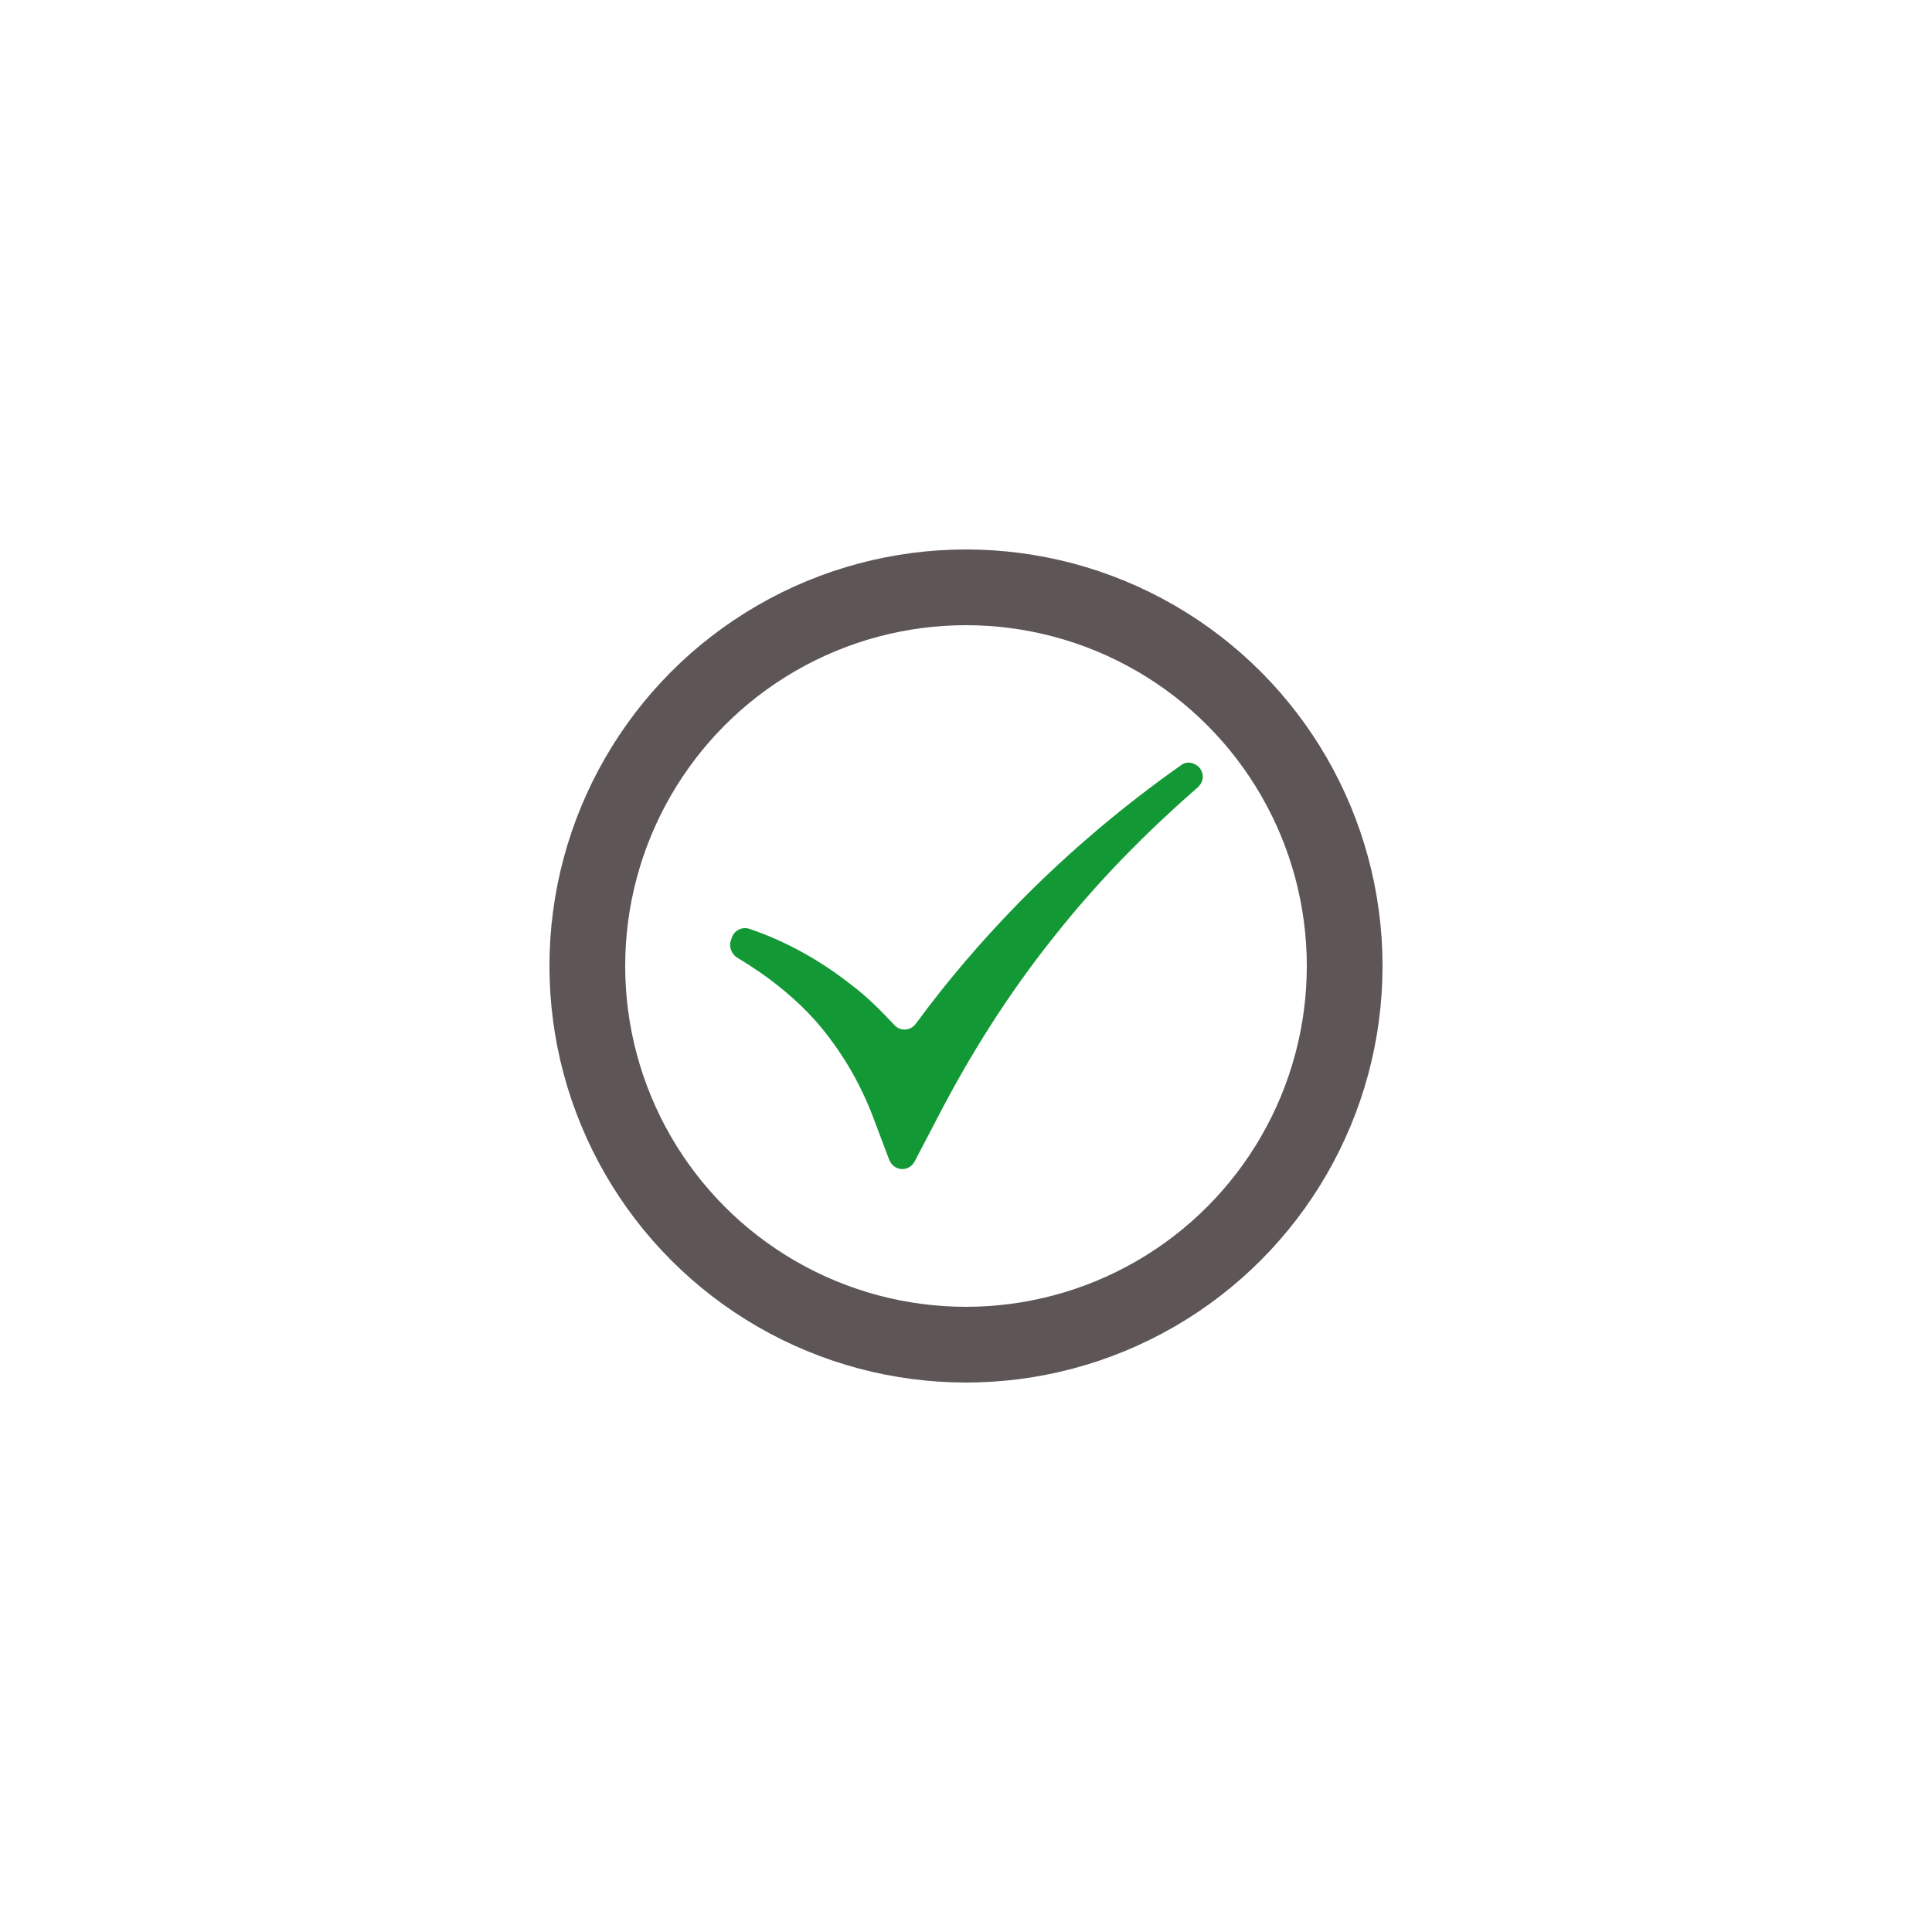 <svg class="ldi-2mnsgy" width="333px"  height="333px"  xmlns="http://www.w3.org/2000/svg" xmlns:xlink="http://www.w3.org/1999/xlink" viewBox="0 0 100 100" preserveAspectRatio="xMidYMid" style="background: rgb(255, 255, 255);"><!--?xml version="1.0" encoding="utf-8"?--><!--Generator: Adobe Illustrator 21.0.0, SVG Export Plug-In . SVG Version: 6.00 Build 0)--><svg version="1.1" id="圖層_1" xmlns="http://www.w3.org/2000/svg" xmlns:xlink="http://www.w3.org/1999/xlink" x="0px" y="0px" viewBox="0 0 100 100" style="transform-origin: 50px 50px 0px;" xml:space="preserve"><g style="transform-origin: 50px 50px 0px;"><g style="transform-origin: 50px 50px 0px; transform: scale(0.49);"><g style="transform-origin: 50px 50px 0px; animation-duration: 1.6s; animation-delay: -1.6s; animation-direction: normal;" class=""><g><style type="text/css" class="ld ld-breath" style="transform-origin: 50px 50px 0px; animation-duration: 1.4s; animation-delay: -1.4s; animation-direction: normal;">.st0{fill:none;stroke:#333333;stroke-width:8;stroke-miterlimit:10;} .st1{fill:#333333;} .st2{fill:#ABBD81;} .st3{fill:#E15B64;} .st4{fill-rule:evenodd;clip-rule:evenodd;fill:#B3B3B3;} .st5{fill:#FFFFFF;} .st6{fill:#B3B3B3;} .st7{fill:#77A4BD;} .st8{fill:#A0C8D7;} .st9{fill:#666666;} .st10{fill:none;stroke:#F47E60;stroke-width:8;stroke-linecap:round;stroke-miterlimit:10;} .st11{fill:none;stroke:#F47E60;stroke-width:9;stroke-linecap:round;stroke-miterlimit:10;} .st12{fill:none;stroke:#F47E60;stroke-width:9;stroke-linecap:round;stroke-miterlimit:10;}</style><g class="ld ld-breath" style="transform-origin: 50px 50px 0px; animation-duration: 1.4s; animation-delay: -1.283s; animation-direction: normal;"><circle class="st0" cx="50" cy="50" r="40" stroke="#5e5656" style="stroke: rgb(94, 86, 86);"></circle></g><g class="ld ld-breath" style="transform-origin: 50px 50px 0px; animation-duration: 1.4s; animation-delay: -1.167s; animation-direction: normal;"><path class="st2" d="M74.7,29.1c-0.5-0.6-1.4-0.8-2-0.3c-6.1,4.3-11.9,9.2-17.2,14.6c-3.9,4-7.5,8.2-10.8,12.7 c-0.6,0.8-1.7,0.8-2.3,0.1c-1.4-1.5-2.9-3-4.5-4.2c-3.3-2.6-6.9-4.6-10.7-5.9c-0.8-0.3-1.6,0.1-1.9,0.8l-0.1,0.3 c-0.3,0.7,0,1.5,0.6,1.9c3.2,1.9,6.1,4.2,8.4,6.8c2.6,3,4.6,6.4,6,10.1l1.7,4.5c0.5,1.2,2.1,1.3,2.7,0.1l2.3-4.4 c3.5-6.8,7.6-13.3,12.4-19.3c4.5-5.7,9.6-10.9,15.1-15.7C75.1,30.6,75.2,29.8,74.7,29.1L74.7,29.1z" fill="#139836" style="fill: rgb(19, 152, 54);"></path></g></g></g></g></g><style type="text/css" class="ld ld-breath" style="transform-origin: 50px 50px 0px; animation-duration: 1.4s; animation-delay: -0.467s; animation-direction: normal;">@keyframes ld-breath {
  0% {
    -webkit-transform: scale(0.86);
    transform: scale(0.86);
  }
  50% {
    -webkit-transform: scale(1.06);
    transform: scale(1.06);
  }
  100% {
    -webkit-transform: scale(0.86);
    transform: scale(0.86);
  }
}
@-webkit-keyframes ld-breath {
  0% {
    -webkit-transform: scale(0.86);
    transform: scale(0.86);
  }
  50% {
    -webkit-transform: scale(1.06);
    transform: scale(1.06);
  }
  100% {
    -webkit-transform: scale(0.86);
    transform: scale(0.86);
  }
}
.ld.ld-breath {
  -webkit-animation: ld-breath 1s infinite;
  animation: ld-breath 1s infinite;
}
</style></svg></svg>